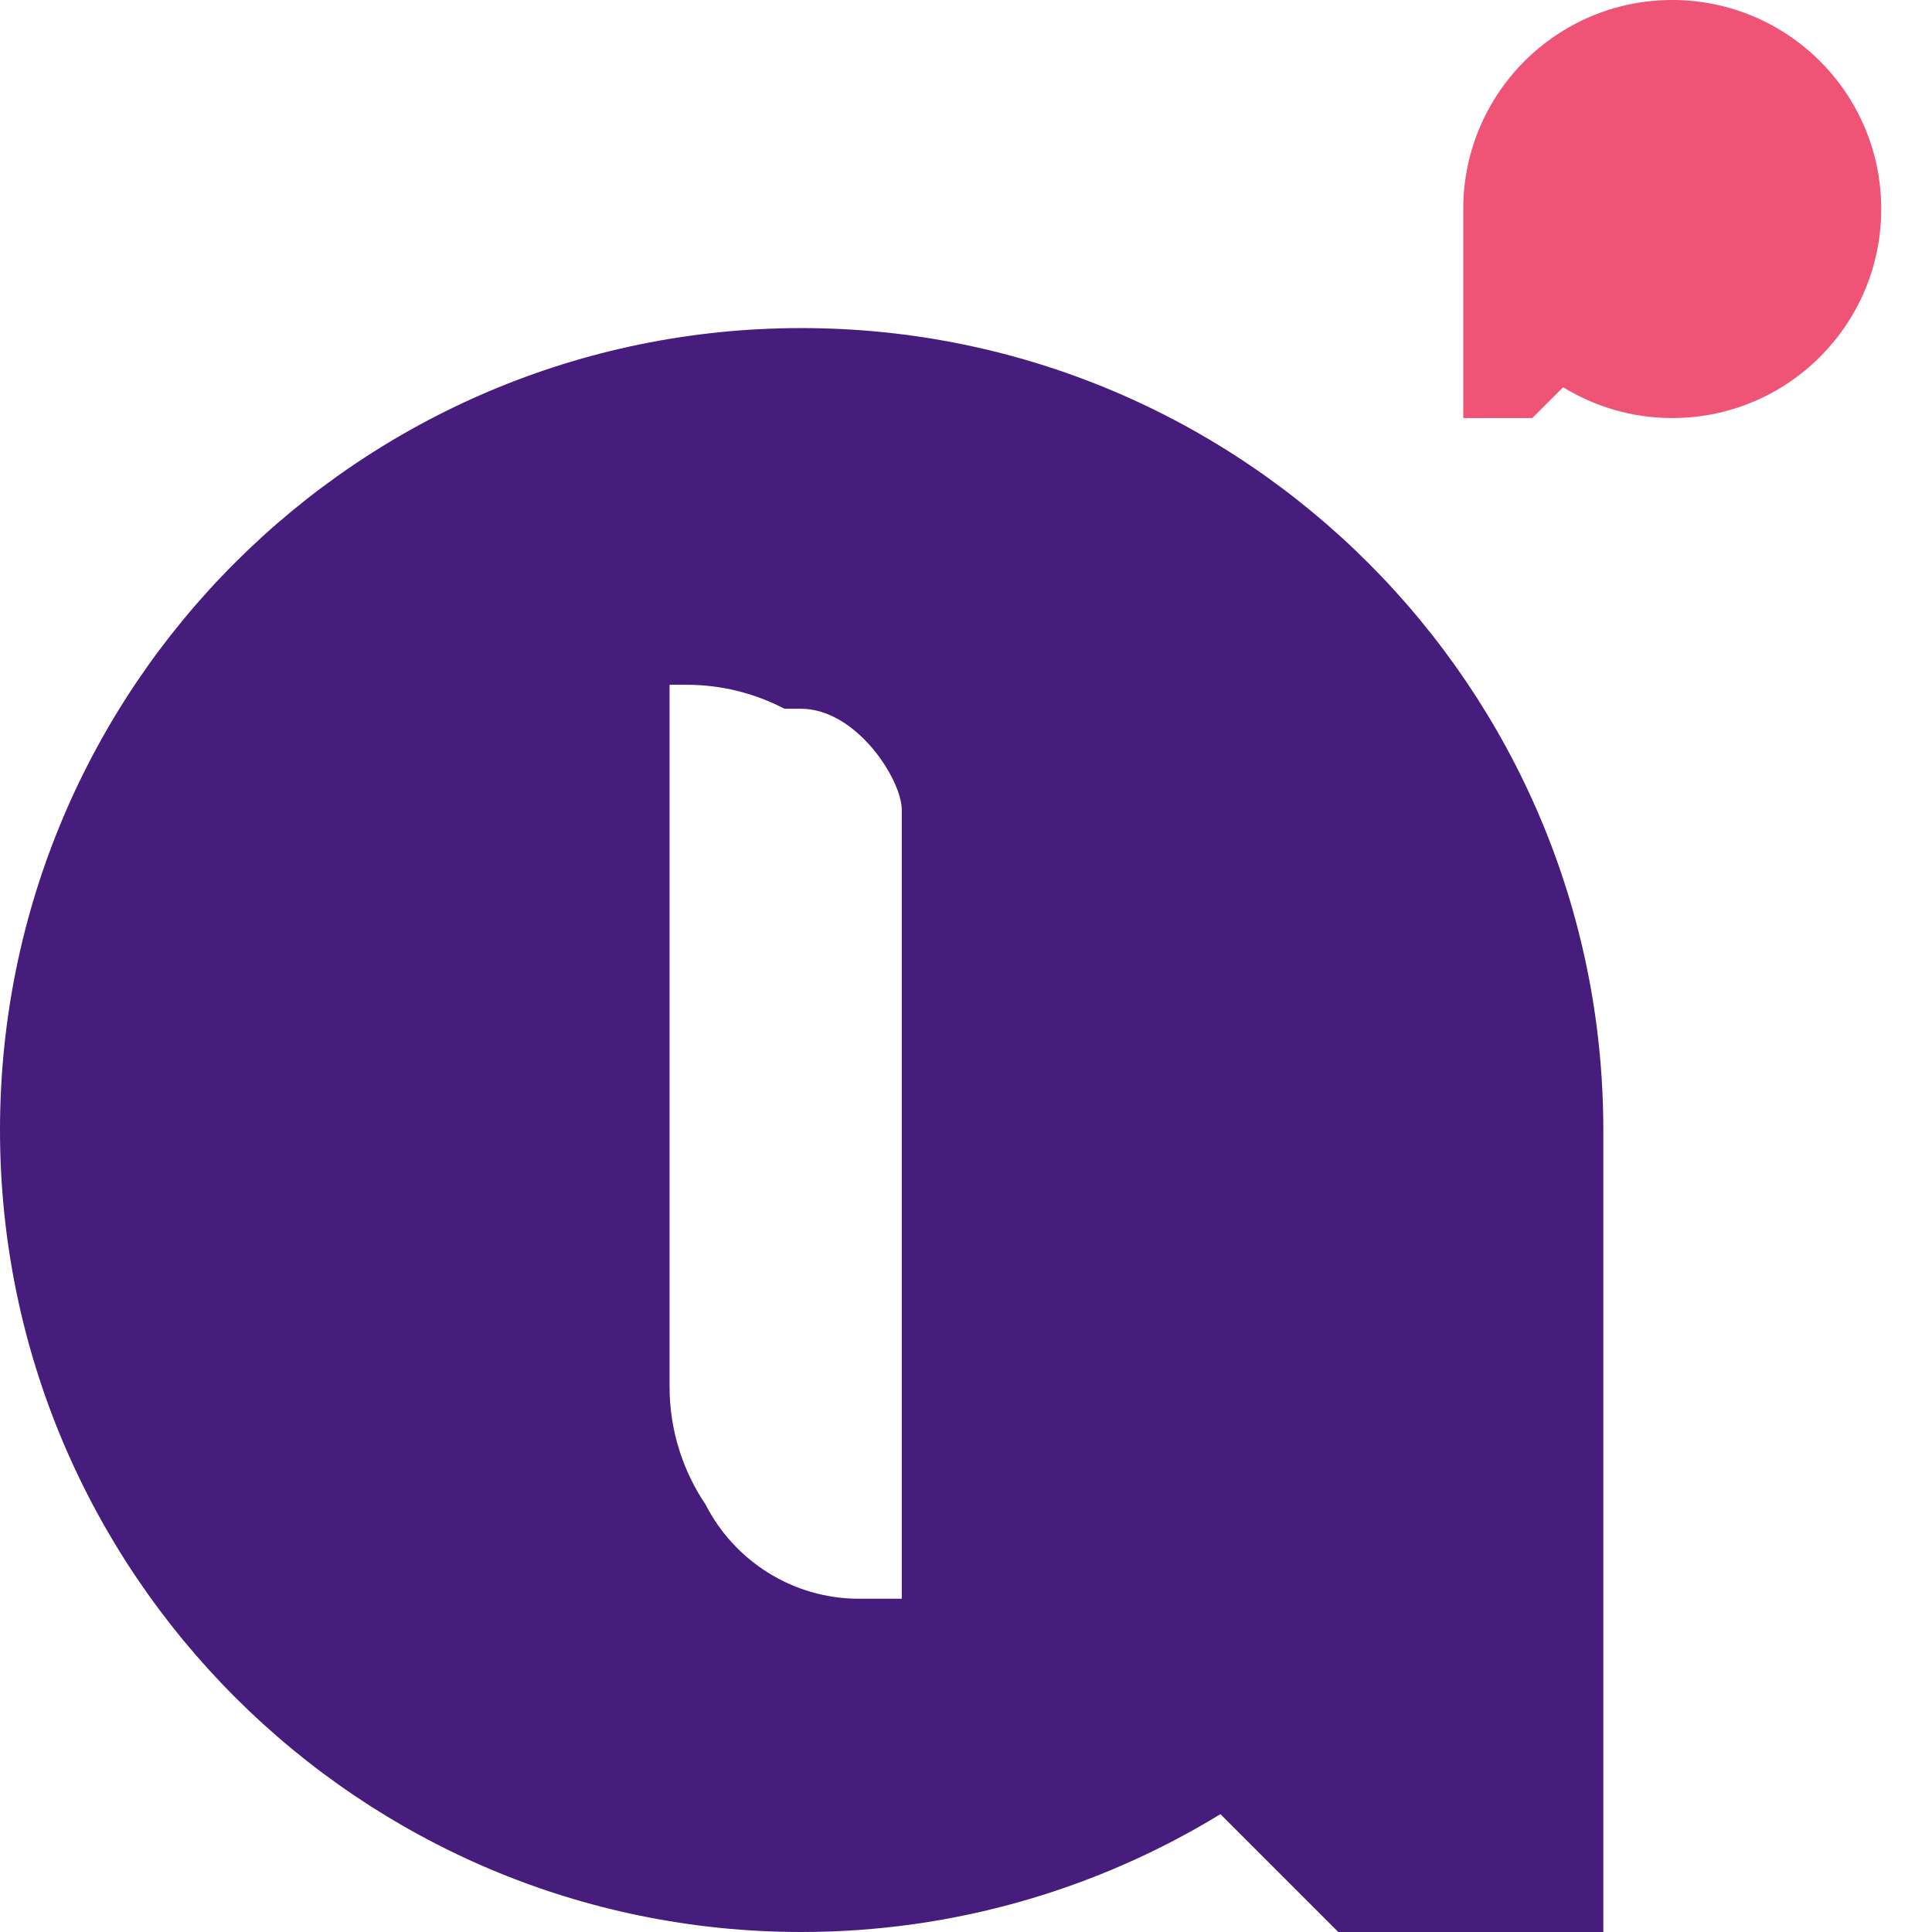 <svg width="32" height="32" viewBox="0 0 32 32" fill="none" xmlns="http://www.w3.org/2000/svg">
<path d="M24.236 3.462V6.924H25.38L25.89 6.414C26.417 6.736 27.035 6.924 27.698 6.924C29.609 6.924 31.159 5.375 31.159 3.462C31.159 1.549 29.609 0 27.697 0C25.786 0 24.236 1.549 24.236 3.462Z" fill="#EF5376"/>
<path fill-rule="evenodd" clip-rule="evenodd" d="M0 18.717C0 11.384 5.941 5.434 13.274 5.434C20.606 5.434 26.556 11.384 26.556 18.717V32H22.166L20.214 30.048C18.196 31.281 15.814 32 13.274 32C5.95 32 0 26.05 0 18.717ZM14.226 26.48H14.936V13.412C14.936 12.918 14.189 11.739 13.264 11.739H12.992C12.508 11.486 11.956 11.342 11.371 11.342H11.09V22.965C11.09 23.689 11.31 24.362 11.687 24.921C12.159 25.845 13.121 26.48 14.226 26.48Z" fill="#461D7C"/>
</svg>

